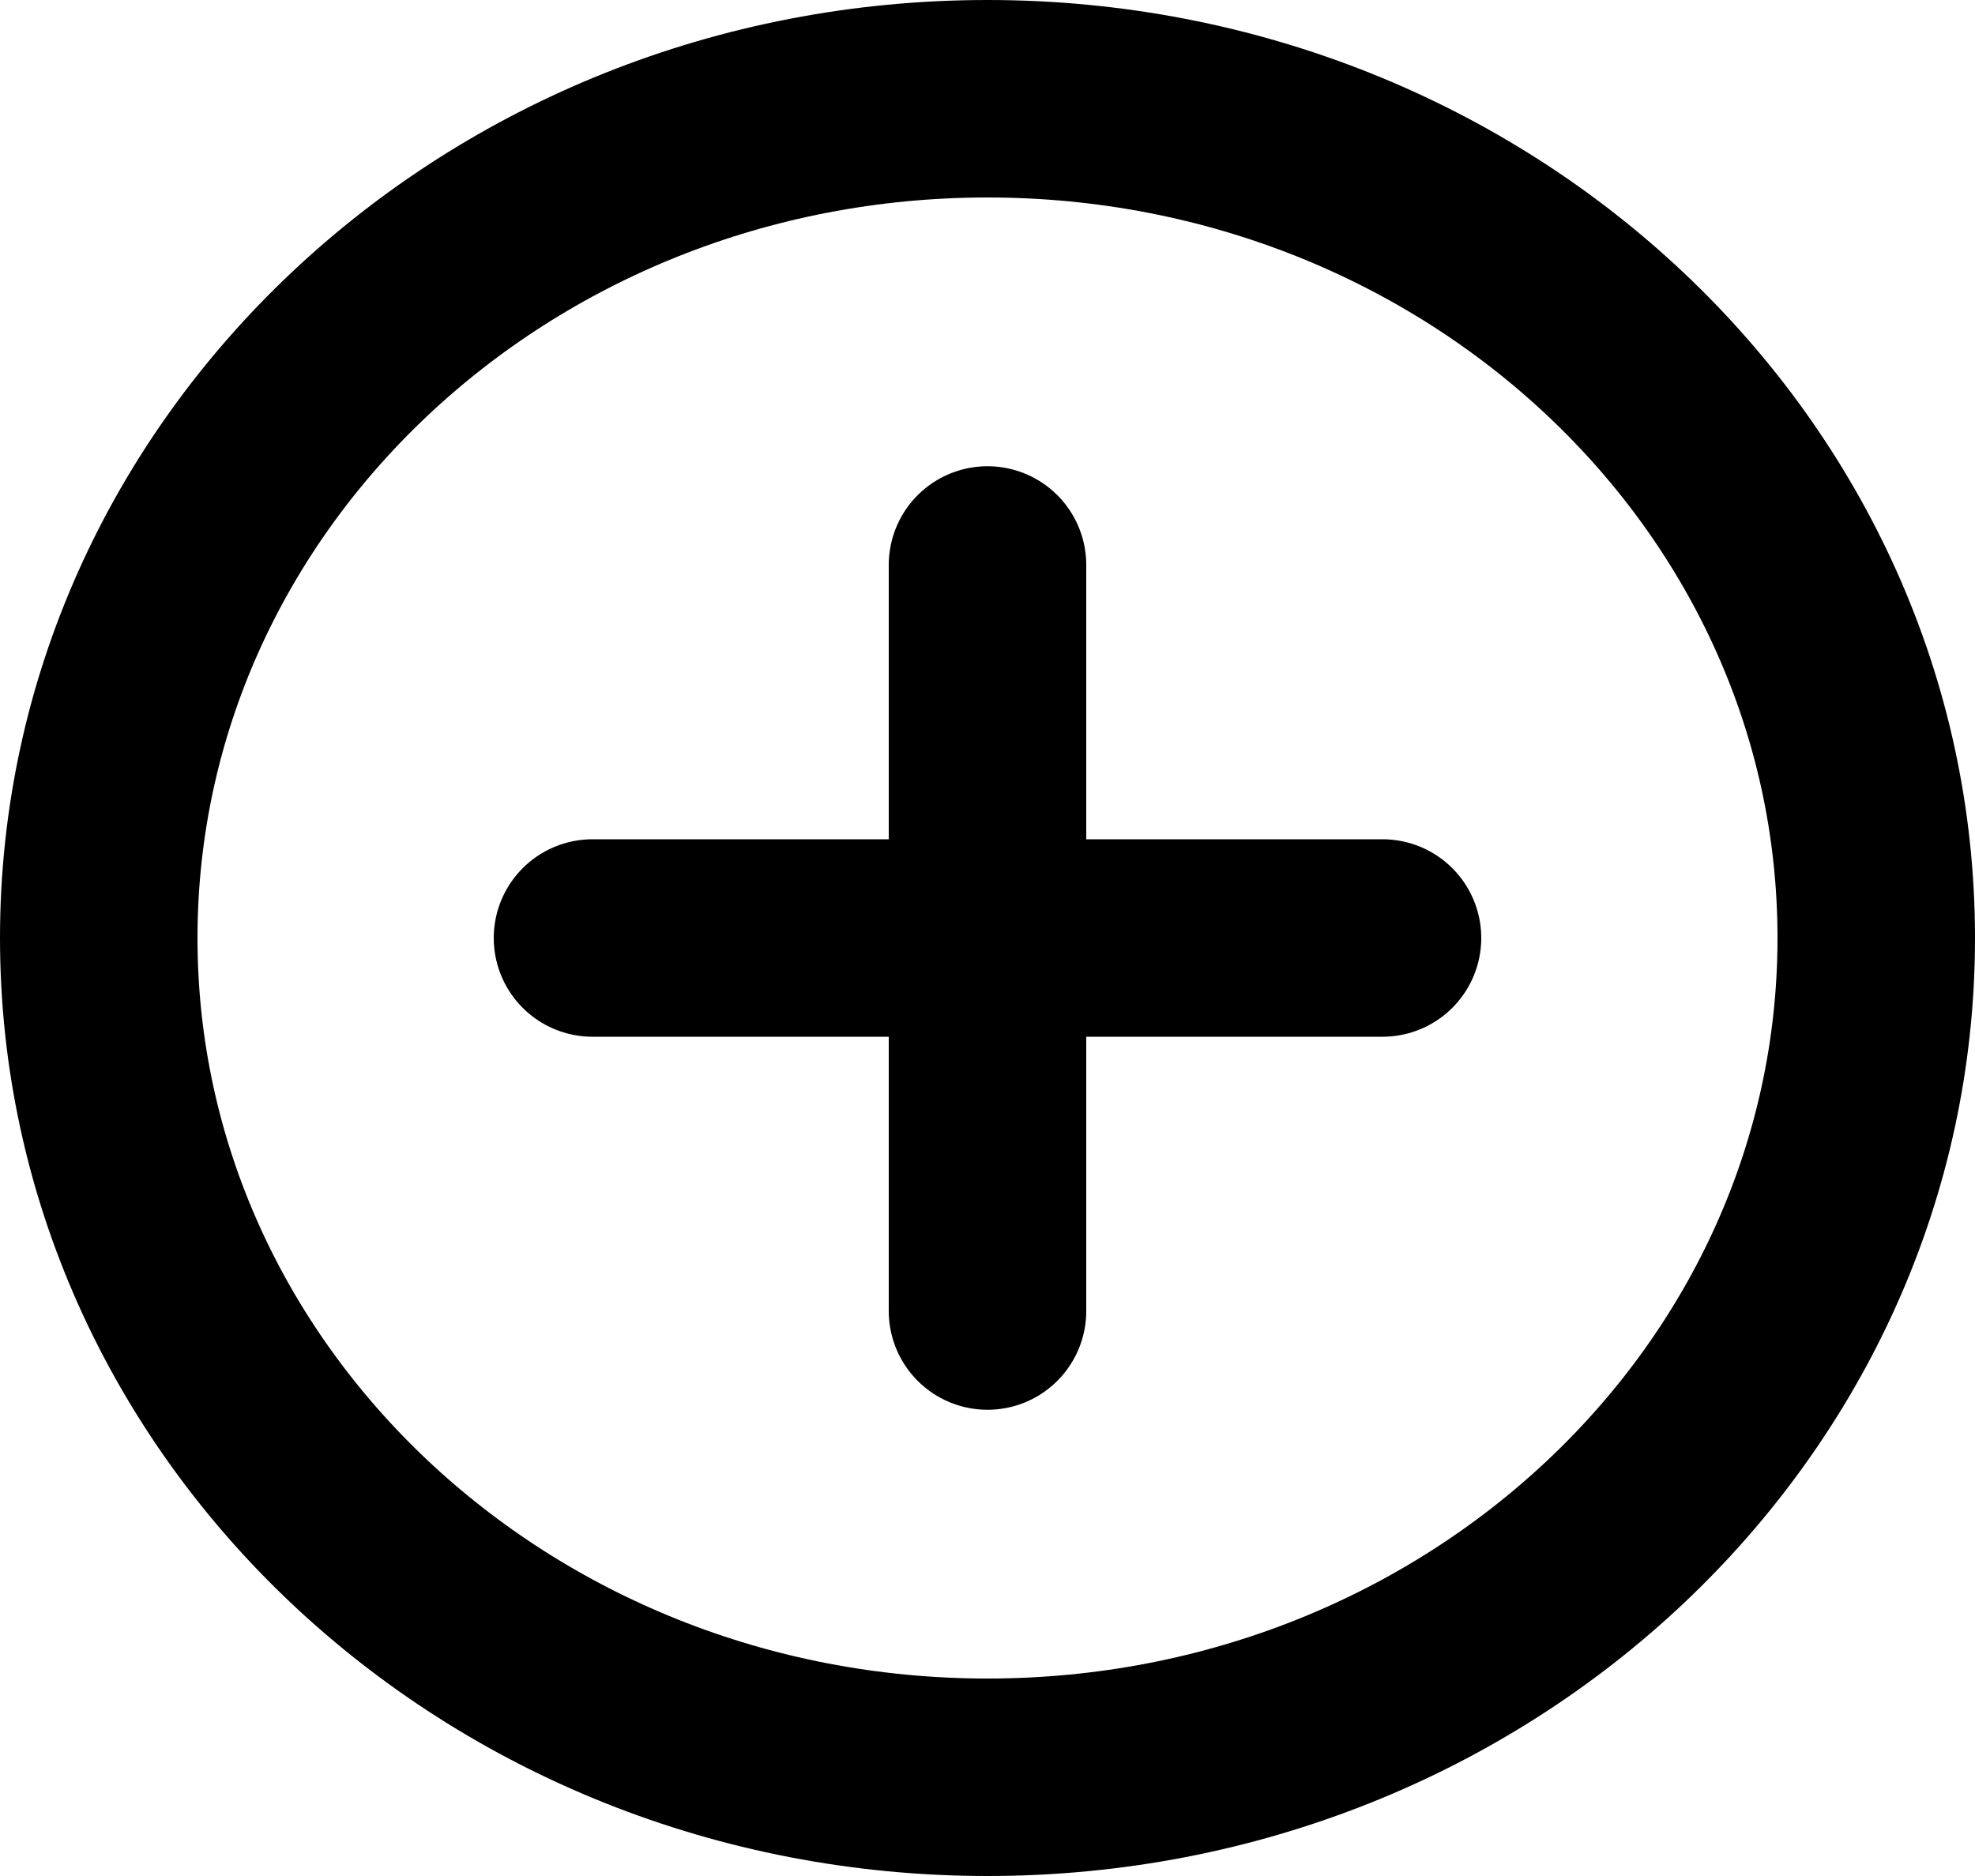 <svg width="20" height="19" viewBox="0 0 20 19" fill="none" xmlns="http://www.w3.org/2000/svg">
<path d="M6 9.5H10M10 9.5H14M10 9.5V13.278M10 9.5V5.722M10 18C5.029 18 1 14.194 1 9.5C1 4.806 5.029 1 10 1C14.971 1 19 4.806 19 9.5C19 14.194 14.971 18 10 18Z" stroke="black" stroke-width="2" stroke-linecap="round" stroke-linejoin="round"/>
</svg>
